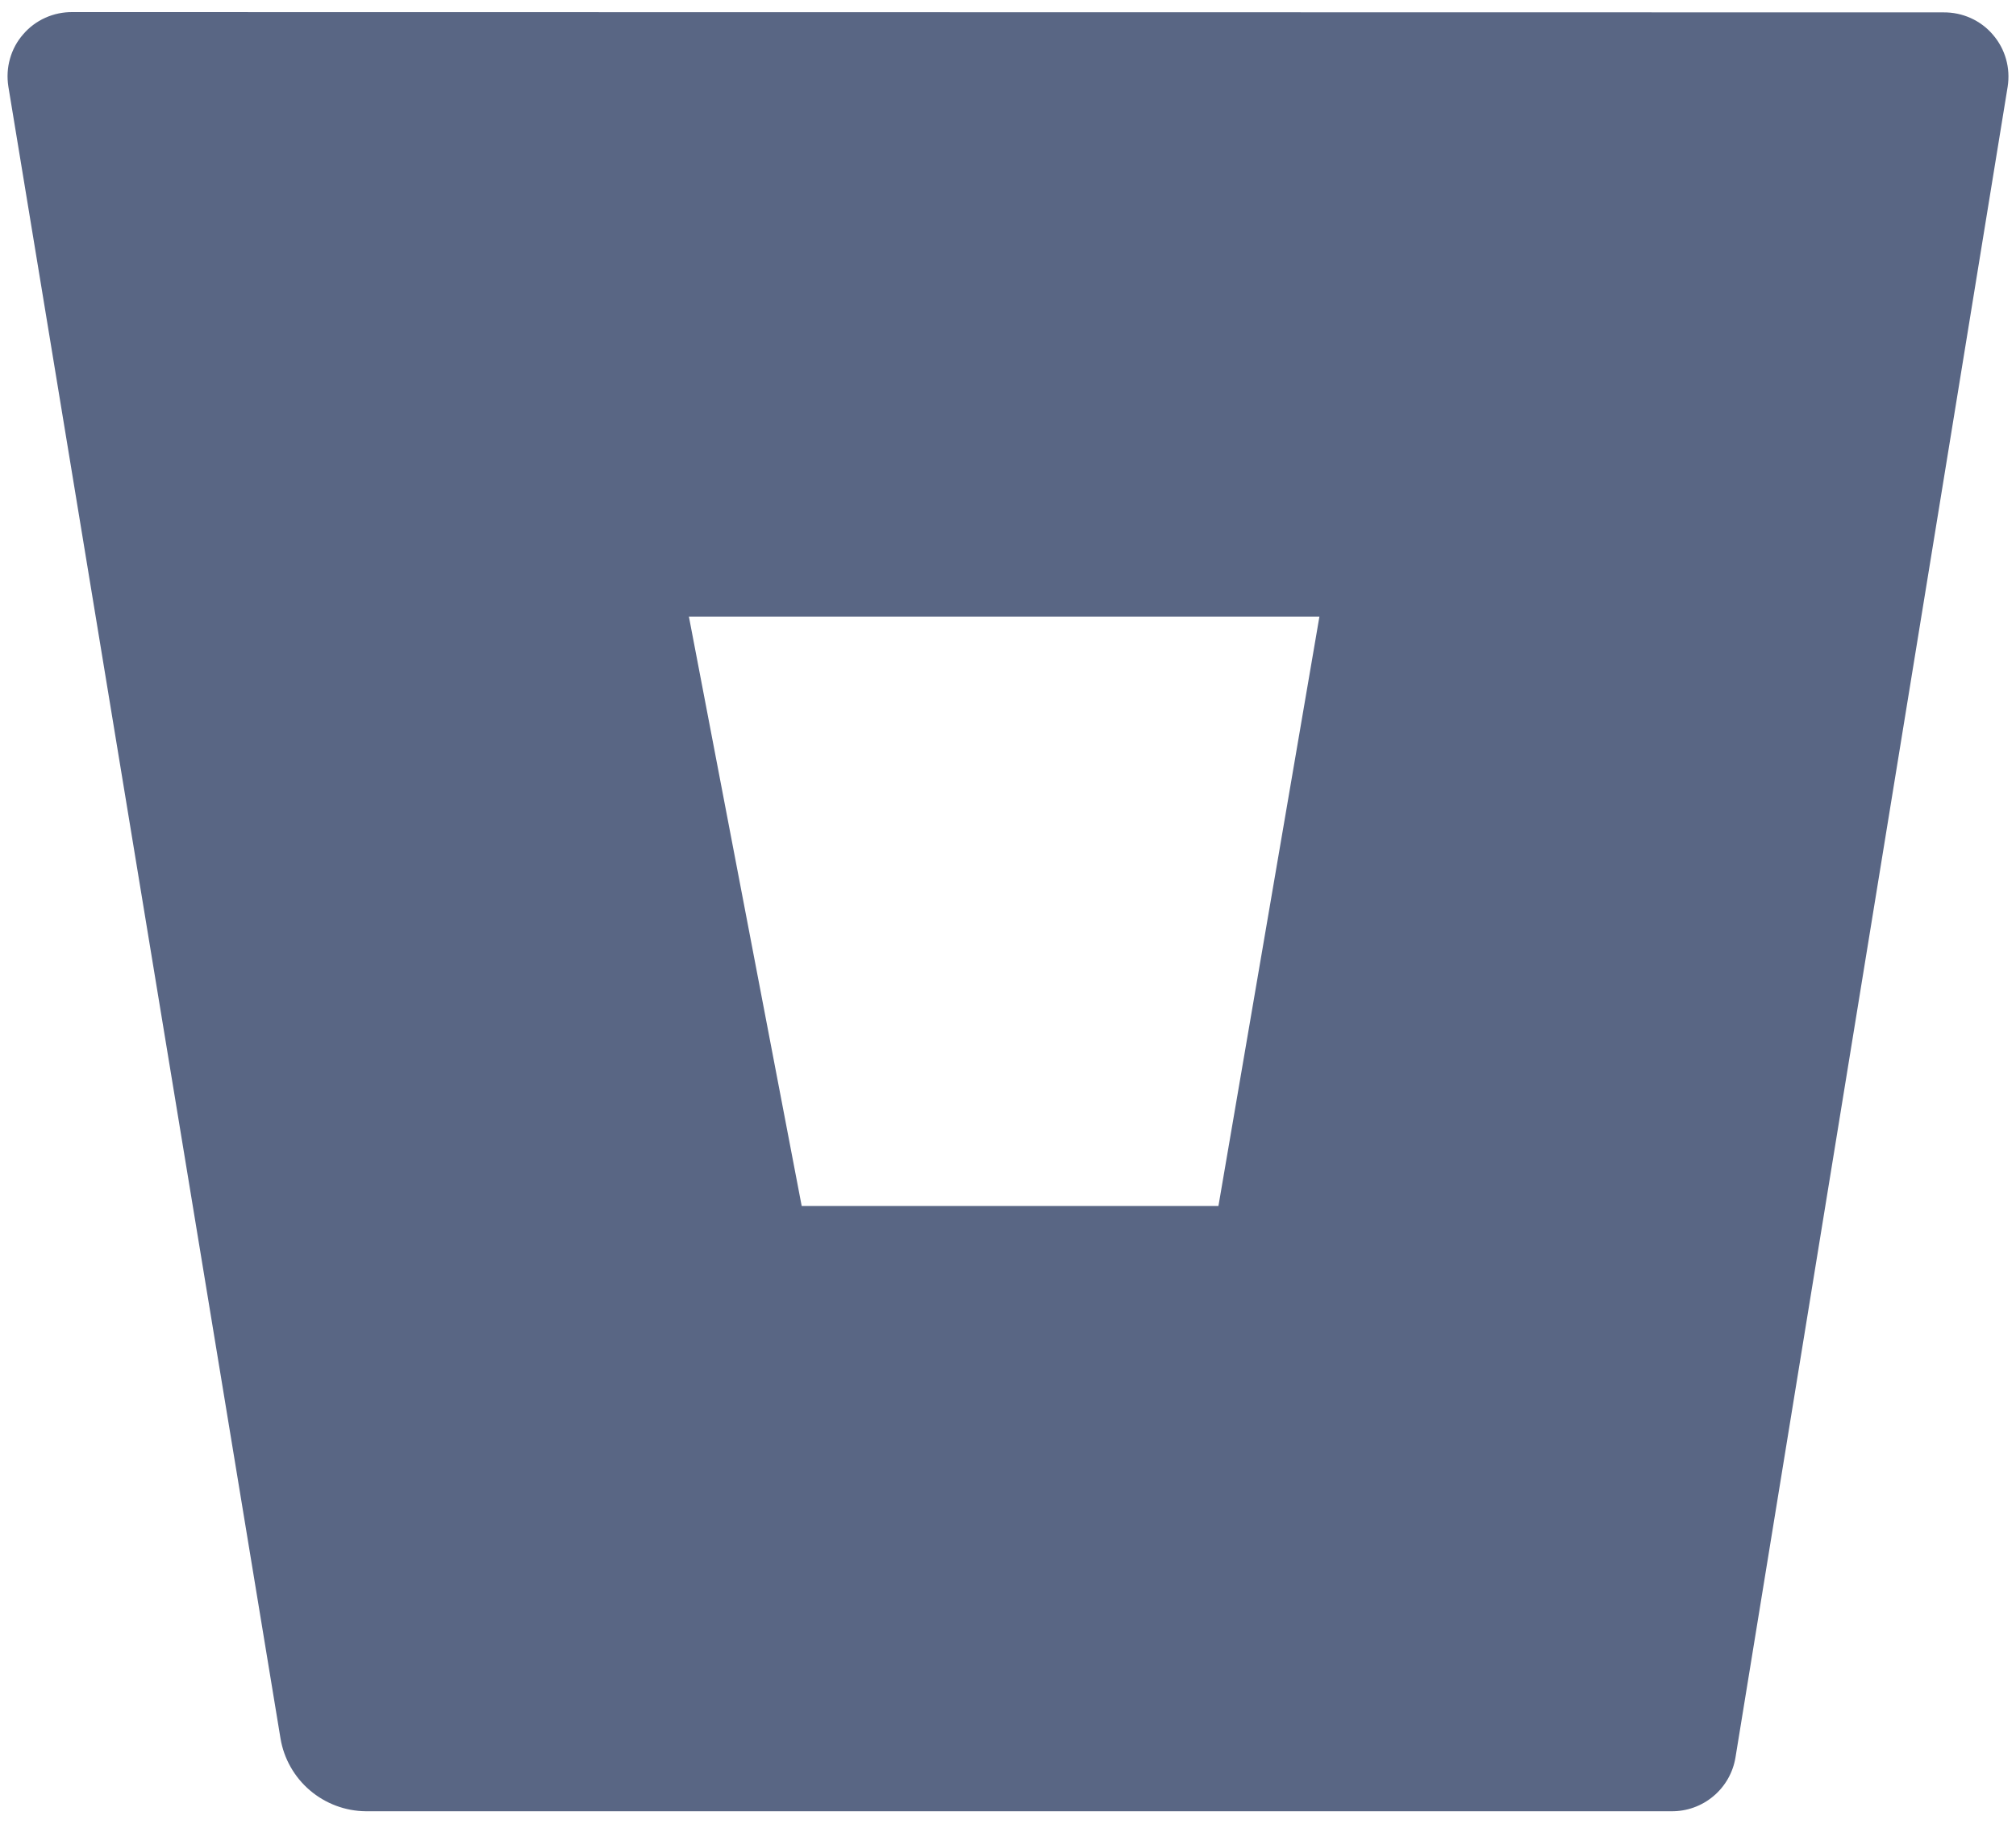 <svg xmlns="http://www.w3.org/2000/svg" width="21" height="19" fill="none" viewBox="0 0 21 19"><path fill="#596684" d="M0.755 0.126C0.658 0.125 0.561 0.145 0.472 0.185C0.383 0.225 0.304 0.284 0.241 0.358C0.177 0.431 0.13 0.518 0.104 0.612C0.077 0.706 0.072 0.804 0.087 0.901L2.922 18.11C2.957 18.32 3.066 18.512 3.228 18.65C3.391 18.789 3.597 18.866 3.81 18.868H17.41C17.57 18.87 17.726 18.814 17.848 18.711C17.971 18.608 18.052 18.465 18.078 18.307L20.913 0.904C20.928 0.808 20.923 0.709 20.896 0.615C20.87 0.522 20.823 0.435 20.759 0.361C20.696 0.287 20.617 0.228 20.528 0.188C20.439 0.148 20.342 0.128 20.245 0.129L0.755 0.126ZM12.692 12.563H8.351L7.176 6.423H13.744L12.692 12.563Z"/></svg>